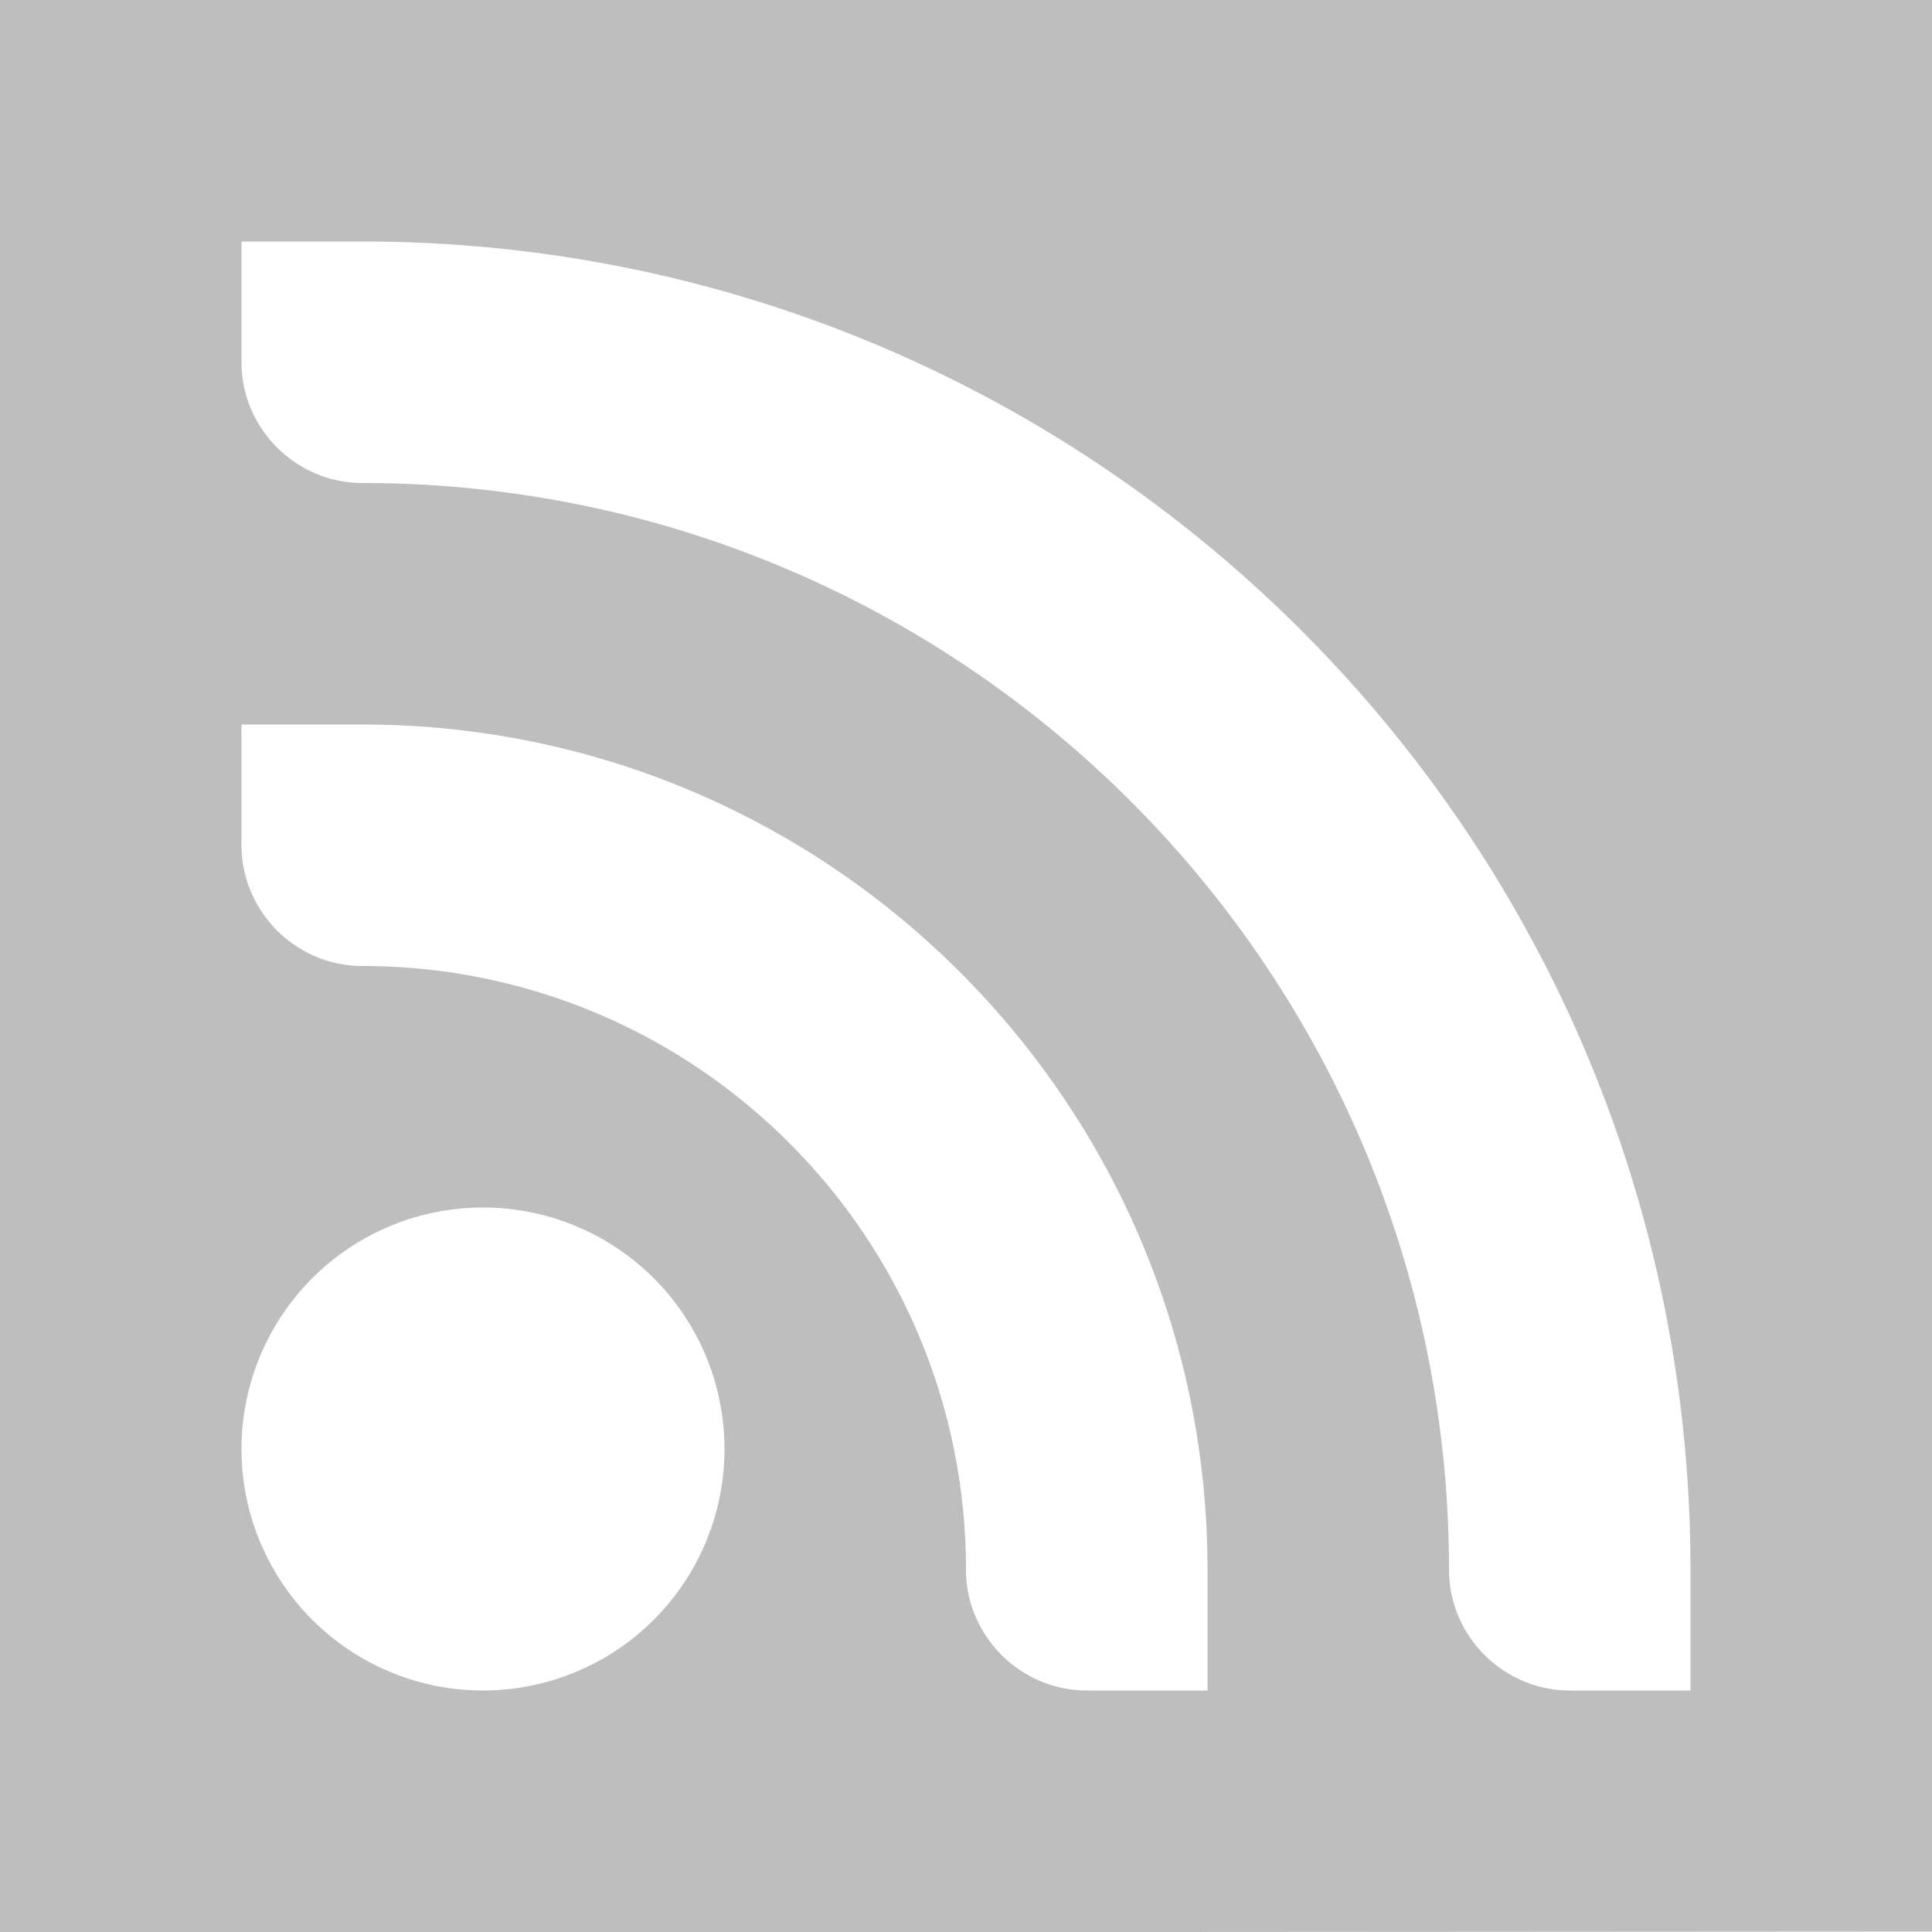 <?xml version="1.0" encoding="UTF-8" standalone="no"?>
<!-- Created with Inkscape (http://www.inkscape.org/) -->

<svg
   xmlns:dc="http://purl.org/dc/elements/1.1/"
   xmlns:cc="http://creativecommons.org/ns#"
   xmlns:rdf="http://www.w3.org/1999/02/22-rdf-syntax-ns#"
   xmlns:svg="http://www.w3.org/2000/svg"
   xmlns="http://www.w3.org/2000/svg"
   xmlns:sodipodi="http://sodipodi.sourceforge.net/DTD/sodipodi-0.dtd"
   xmlns:inkscape="http://www.inkscape.org/namespaces/inkscape"
   sodipodi:docname="inv.svg"
   height="16"
   id="svg7384"
   inkscape:version="0.91 r13725"
   version="1.1"
   width="16">
  <sodipodi:namedview
     inkscape:bbox-paths="false"
     bordercolor="#666666"
     borderopacity="1"
     inkscape:current-layer="layer14"
     inkscape:cx="4.7057569"
     inkscape:cy="6.5513552"
     gridtolerance="10"
     inkscape:guide-bbox="true"
     guidetolerance="10"
     id="namedview88"
     inkscape:object-nodes="false"
     inkscape:object-paths="false"
     objecttolerance="10"
     pagecolor="#3a3b39"
     inkscape:pageopacity="1"
     inkscape:pageshadow="2"
     showborder="false"
     showgrid="false"
     showguides="true"
     inkscape:snap-bbox="true"
     inkscape:snap-bbox-midpoints="false"
     inkscape:snap-global="true"
     inkscape:snap-grids="true"
     inkscape:snap-nodes="false"
     inkscape:snap-others="false"
     inkscape:snap-to-guides="true"
     inkscape:window-height="704"
     inkscape:window-maximized="1"
     inkscape:window-width="1366"
     inkscape:window-x="0"
     inkscape:window-y="27"
     inkscape:zoom="22.627417">
    <inkscape:grid
       empspacing="2"
       enabled="true"
       id="grid4866"
       originx="-320px"
       originy="84px"
       snapvisiblegridlinesonly="true"
       spacingx="1px"
       spacingy="1px"
       type="xygrid"
       visible="true" />
    <sodipodi:guide
       position="14.761,2.254"
       orientation="0,1"
       id="guide4153" />
  </sodipodi:namedview>
  <title
     id="title9167">Gnome Symbolic Icon Theme</title>
  <defs
     id="defs7386" />
  <g
     inkscape:groupmode="layer"
     id="layer9"
     inkscape:label="status"
     style="display:inline"
     transform="translate(-561,-301)" />
  <g
     inkscape:groupmode="layer"
     id="layer10"
     inkscape:label="devices"
     transform="translate(-561,-301)" />
  <g
     inkscape:groupmode="layer"
     id="layer11"
     inkscape:label="apps"
     transform="translate(-561,-301)" />
  <g
     inkscape:groupmode="layer"
     id="layer13"
     inkscape:label="places"
     transform="translate(-561,-301)" />
  <g
     inkscape:groupmode="layer"
     id="layer14"
     inkscape:label="mimetypes"
     transform="translate(-561,-301)">
    <path
       style="color:#000000;fill:#bebebe;fill-opacity:1;fill-rule:nonzero;stroke:none;stroke-width:1.696;marker:none;visibility:visible;display:inline;overflow:visible;enable-background:new"
       d="M -0.004 0 L 0 16.006 L 16.004 15.996 L 16 0 L -0.004 0 z M 2 2 L 3 2 C 9.075 2 14 6.925 14 13 L 14 14 L 13 14 C 12.453 14 12 13.55 12 13 C 12 8.029 7.971 4 3 4 C 2.453 4 2 3.55 2 3 L 2 2 z M 2 6 L 3 6 C 6.866 6 10 9.134 10 13 L 10 14 L 9 14 C 8.453 14 8 13.55 8 13 C 8 10.239 5.761 8 3 8 C 2.453 8 2 7.55 2 7 L 2 6 z M 4 10 A 2 2 0 0 1 6 12 A 2 2 0 0 1 4 14 A 2 2 0 0 1 2 12 A 2 2 0 0 1 4 10 z "
       transform="translate(561,301)"
       id="path4983" />
  </g>
  <g
     inkscape:groupmode="layer"
     id="layer15"
     inkscape:label="emblems"
     style="display:inline"
     transform="translate(-561,-301)" />
  <g
     inkscape:groupmode="layer"
     id="g71291"
     inkscape:label="emotes"
     style="display:inline"
     transform="translate(-561,-301)" />
  <g
     inkscape:groupmode="layer"
     id="g4953"
     inkscape:label="categories"
     style="display:inline"
     transform="translate(-561,-301)" />
  <g
     inkscape:groupmode="layer"
     id="layer12"
     inkscape:label="actions"
     style="display:inline"
     transform="translate(-561,-301)" />
</svg>
